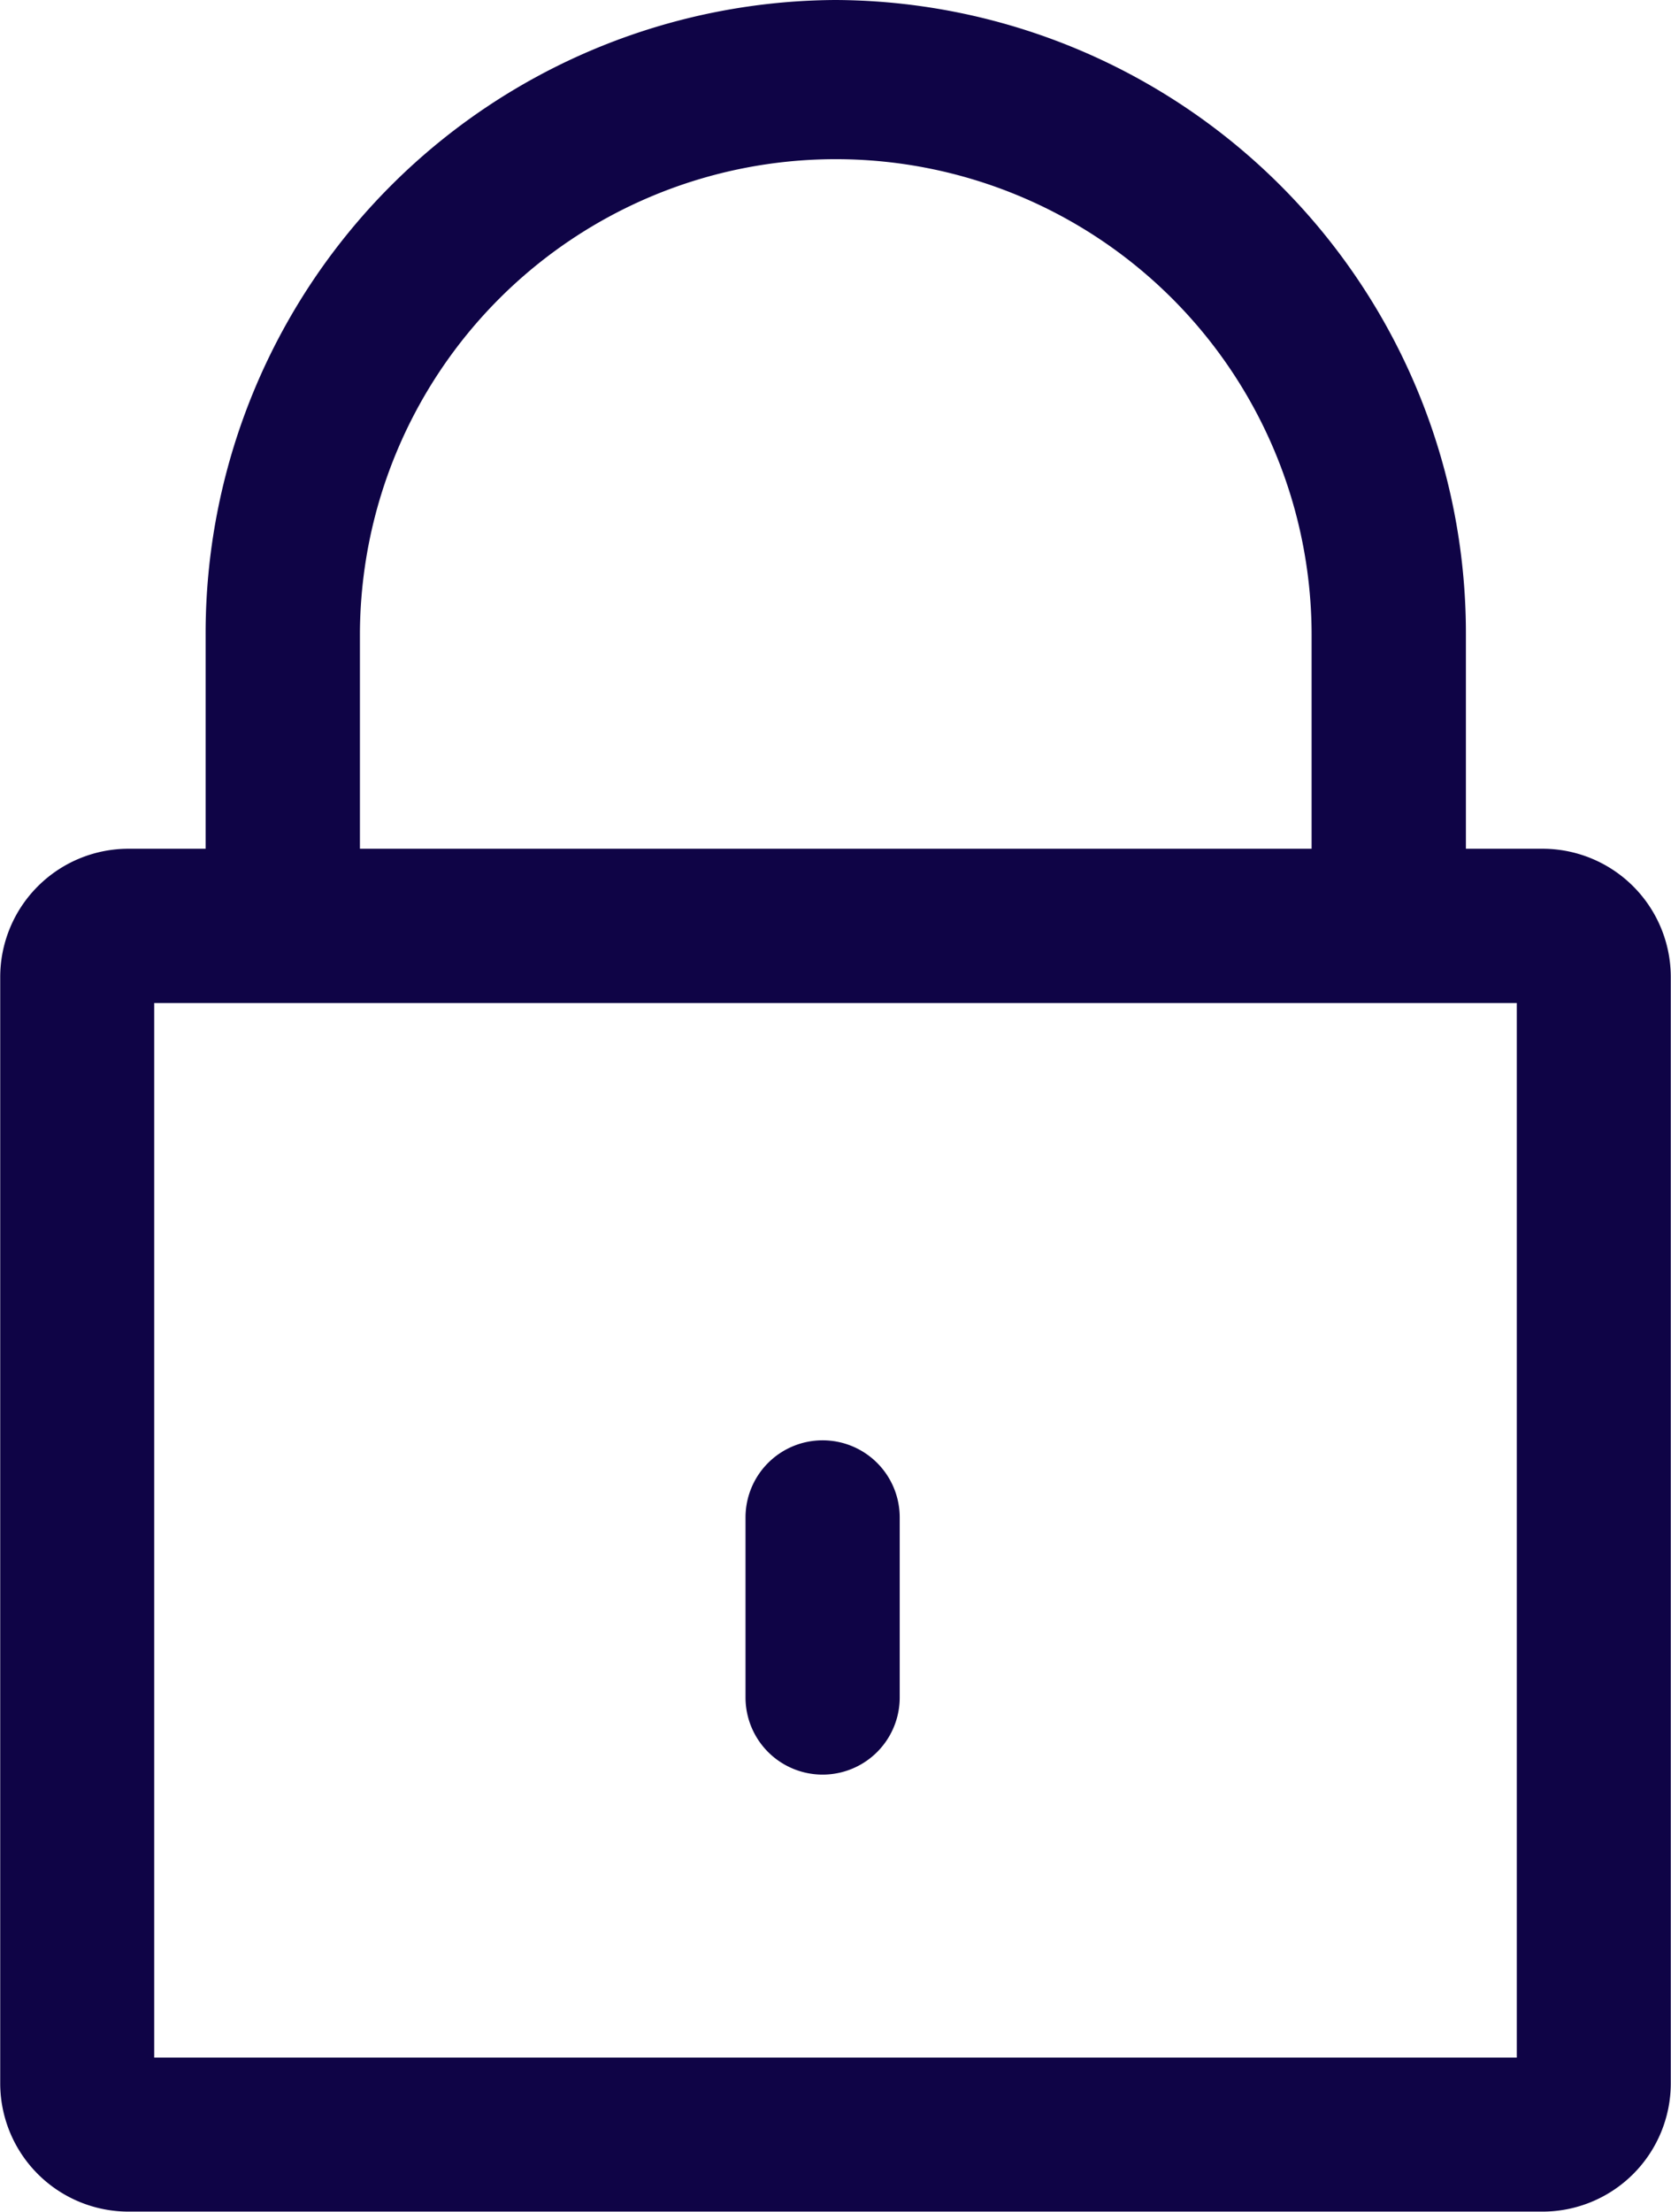 <svg xmlns="http://www.w3.org/2000/svg" width="15.627" height="20.676" viewBox="0 0 15.627 20.676">
  <defs>
    <style>
      .cls-1 {
        fill: #0f0446;
      }
    </style>
  </defs>
  <g id="lock" transform="translate(-28.204)">
    <g id="Group_2" data-name="Group 2" transform="translate(28.204 7.934)">
      <g id="Group_1" data-name="Group 1" transform="translate(0)">
        <path id="Path_3" data-name="Path 3" class="cls-1" d="M42.629,88.64H29.406a1.2,1.2,0,0,0-1.2,1.2V100.18a1.2,1.2,0,0,0,1.2,1.2H42.629a1.2,1.2,0,0,0,1.2-1.2V89.842A1.2,1.2,0,0,0,42.629,88.64Zm-.24,11.3H29.646V90.082H42.389v9.857Z" transform="translate(-28.204 -88.64)"/>
      </g>
    </g>
    <g id="Group_4" data-name="Group 4" transform="translate(30.127)">
      <g id="Group_3" data-name="Group 3" transform="translate(0)">
        <path id="Path_4" data-name="Path 4" class="cls-1" d="M55.582,0a5.921,5.921,0,0,0-5.89,5.938V8.415h1.443V5.938a4.448,4.448,0,1,1,8.9,0V8.415h1.443V5.938A5.921,5.921,0,0,0,55.582,0Z" transform="translate(-49.692 0)"/>
      </g>
    </g>
    <g id="Group_6" data-name="Group 6" transform="translate(35.176 13.464)">
      <g id="Group_5" data-name="Group 5">
        <path id="Path_5" data-name="Path 5" class="cls-1" d="M106.82,150.419a.721.721,0,0,0-.721.721v1.683a.721.721,0,0,0,1.442,0V151.14A.721.721,0,0,0,106.82,150.419Z" transform="translate(-106.099 -150.419)"/>
      </g>
    </g>
  </g>
</svg>
